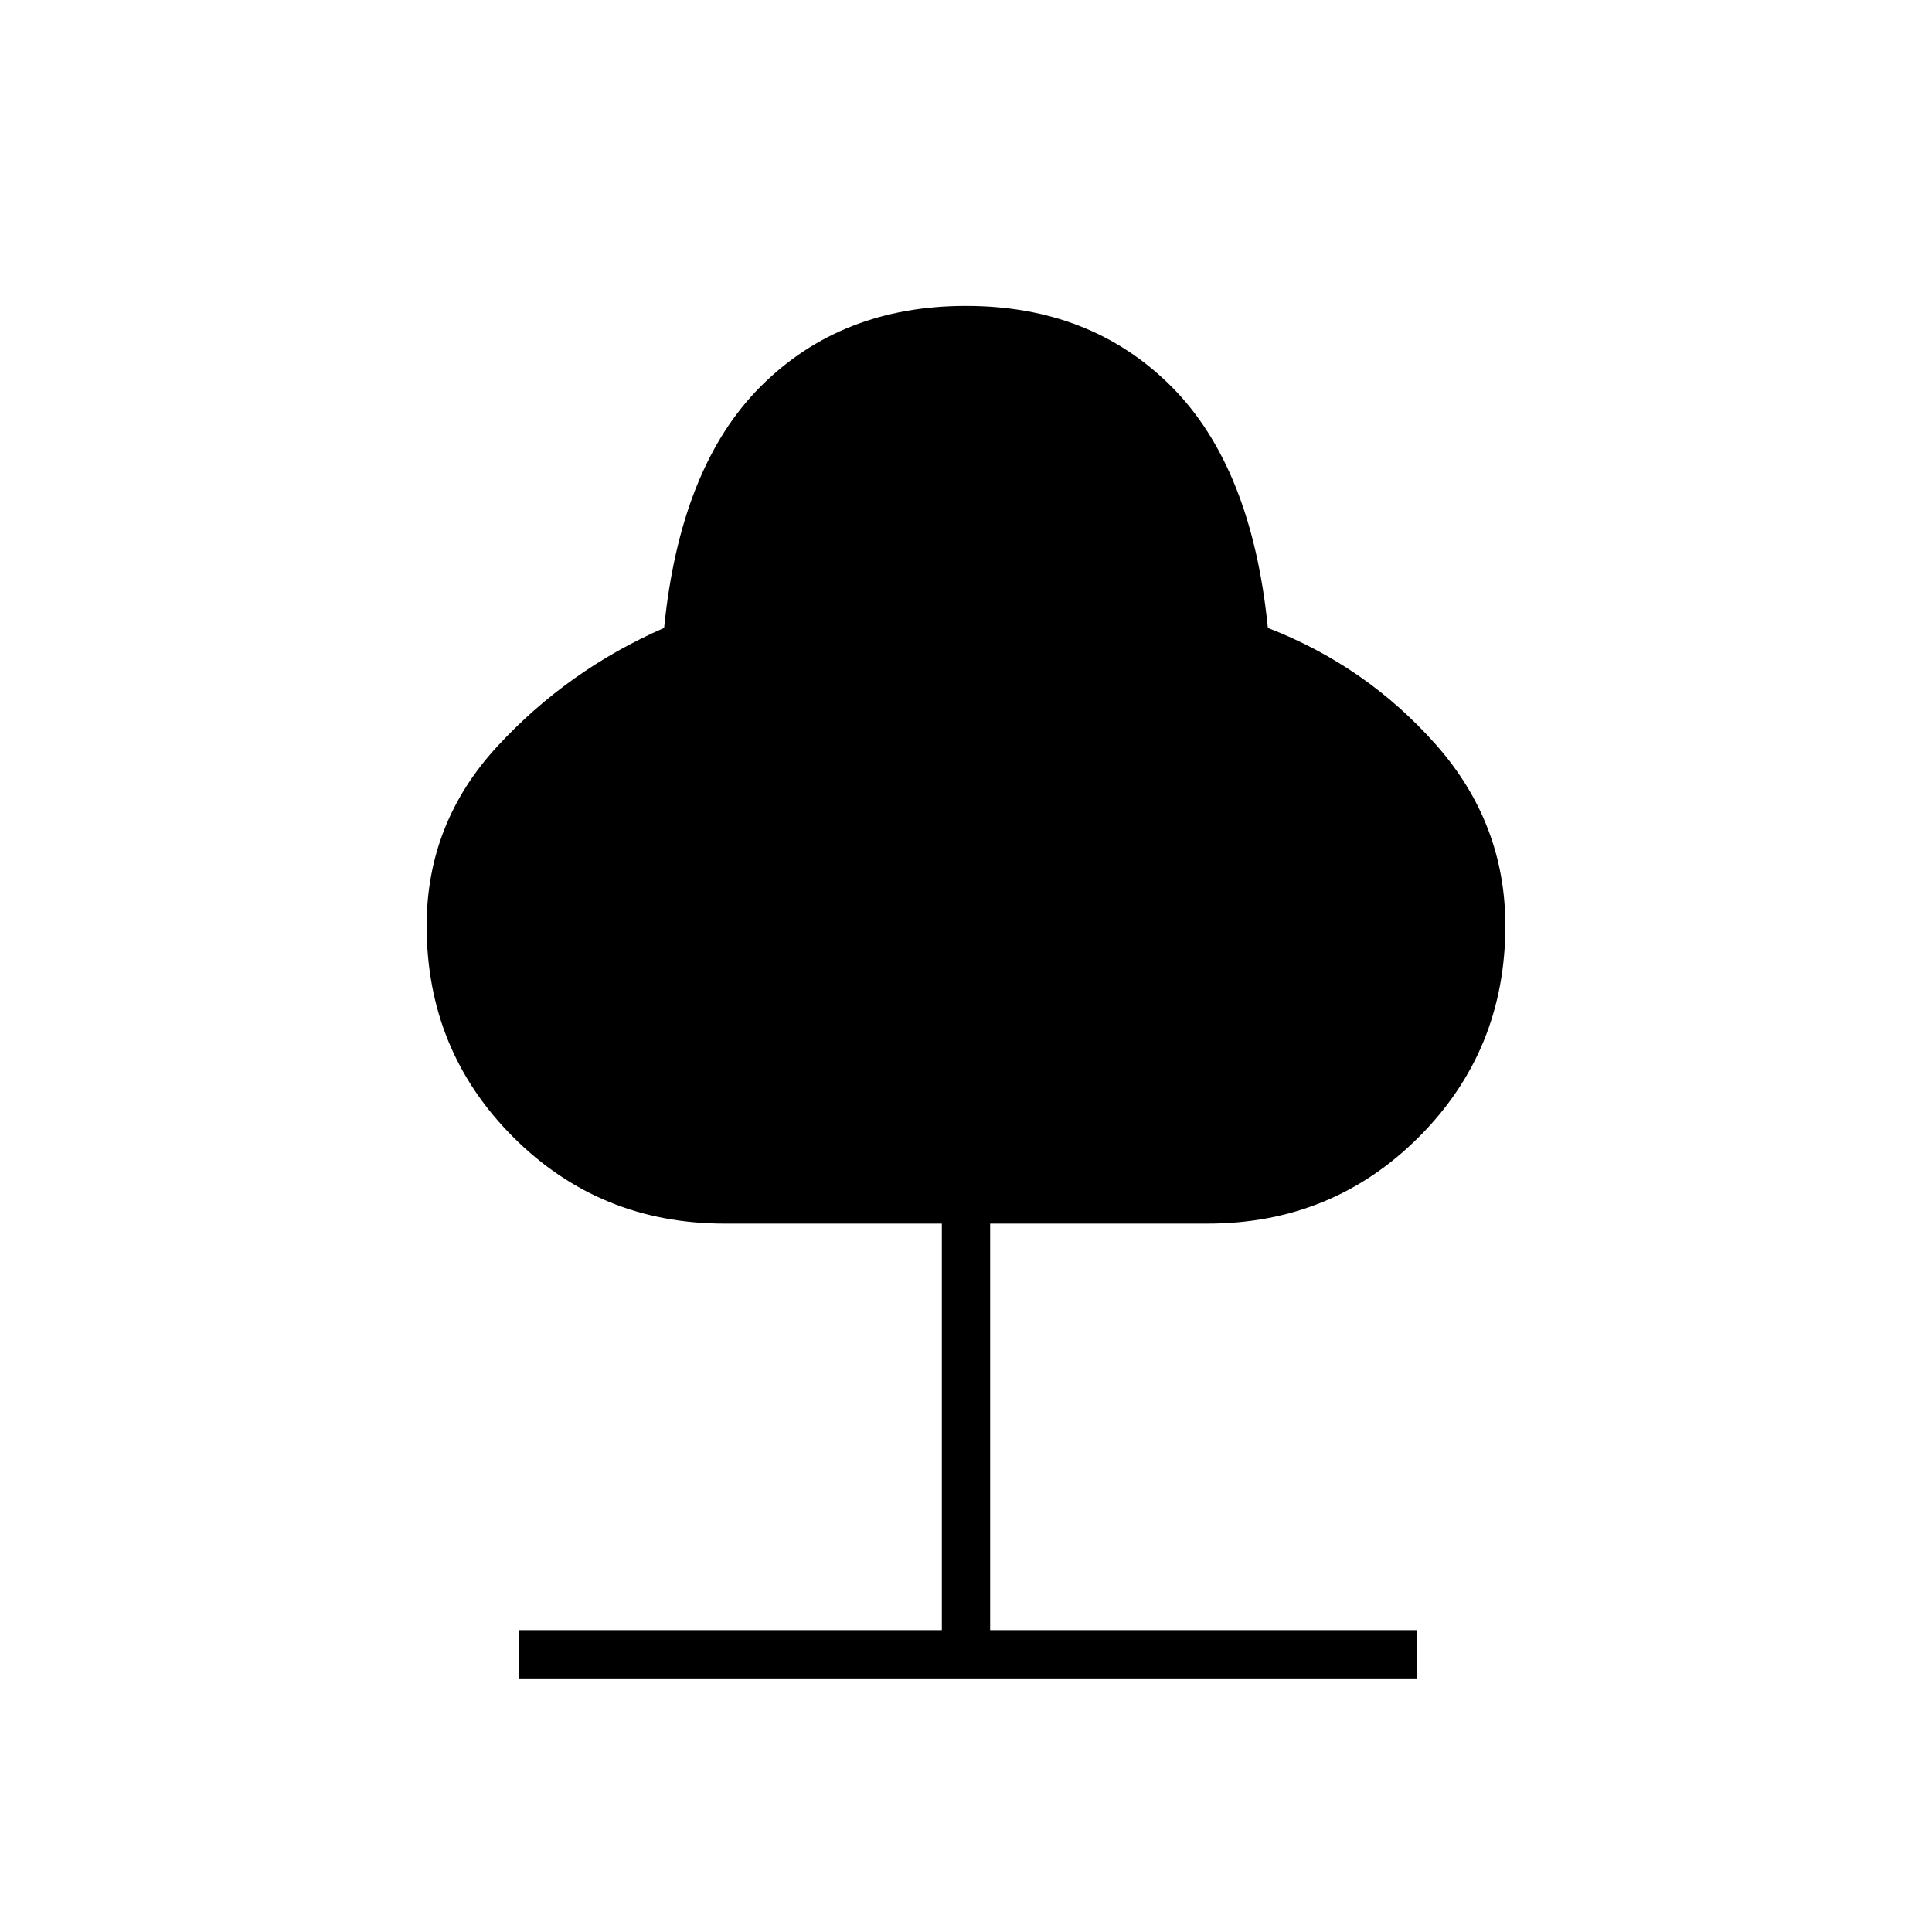 <svg xmlns="http://www.w3.org/2000/svg" height="40" viewBox="0 -960 960 960" width="40"><path d="M258-126v-24h210v-202H360q-62 0-105-43t-43-105q0-51 35-89t83-59q8-80 48-120t102-40q62 0 102 40t48 120q49 19 83.5 58t34.5 90q0 62-43 105t-105 43H492v202h212v24H258Z"/></svg>